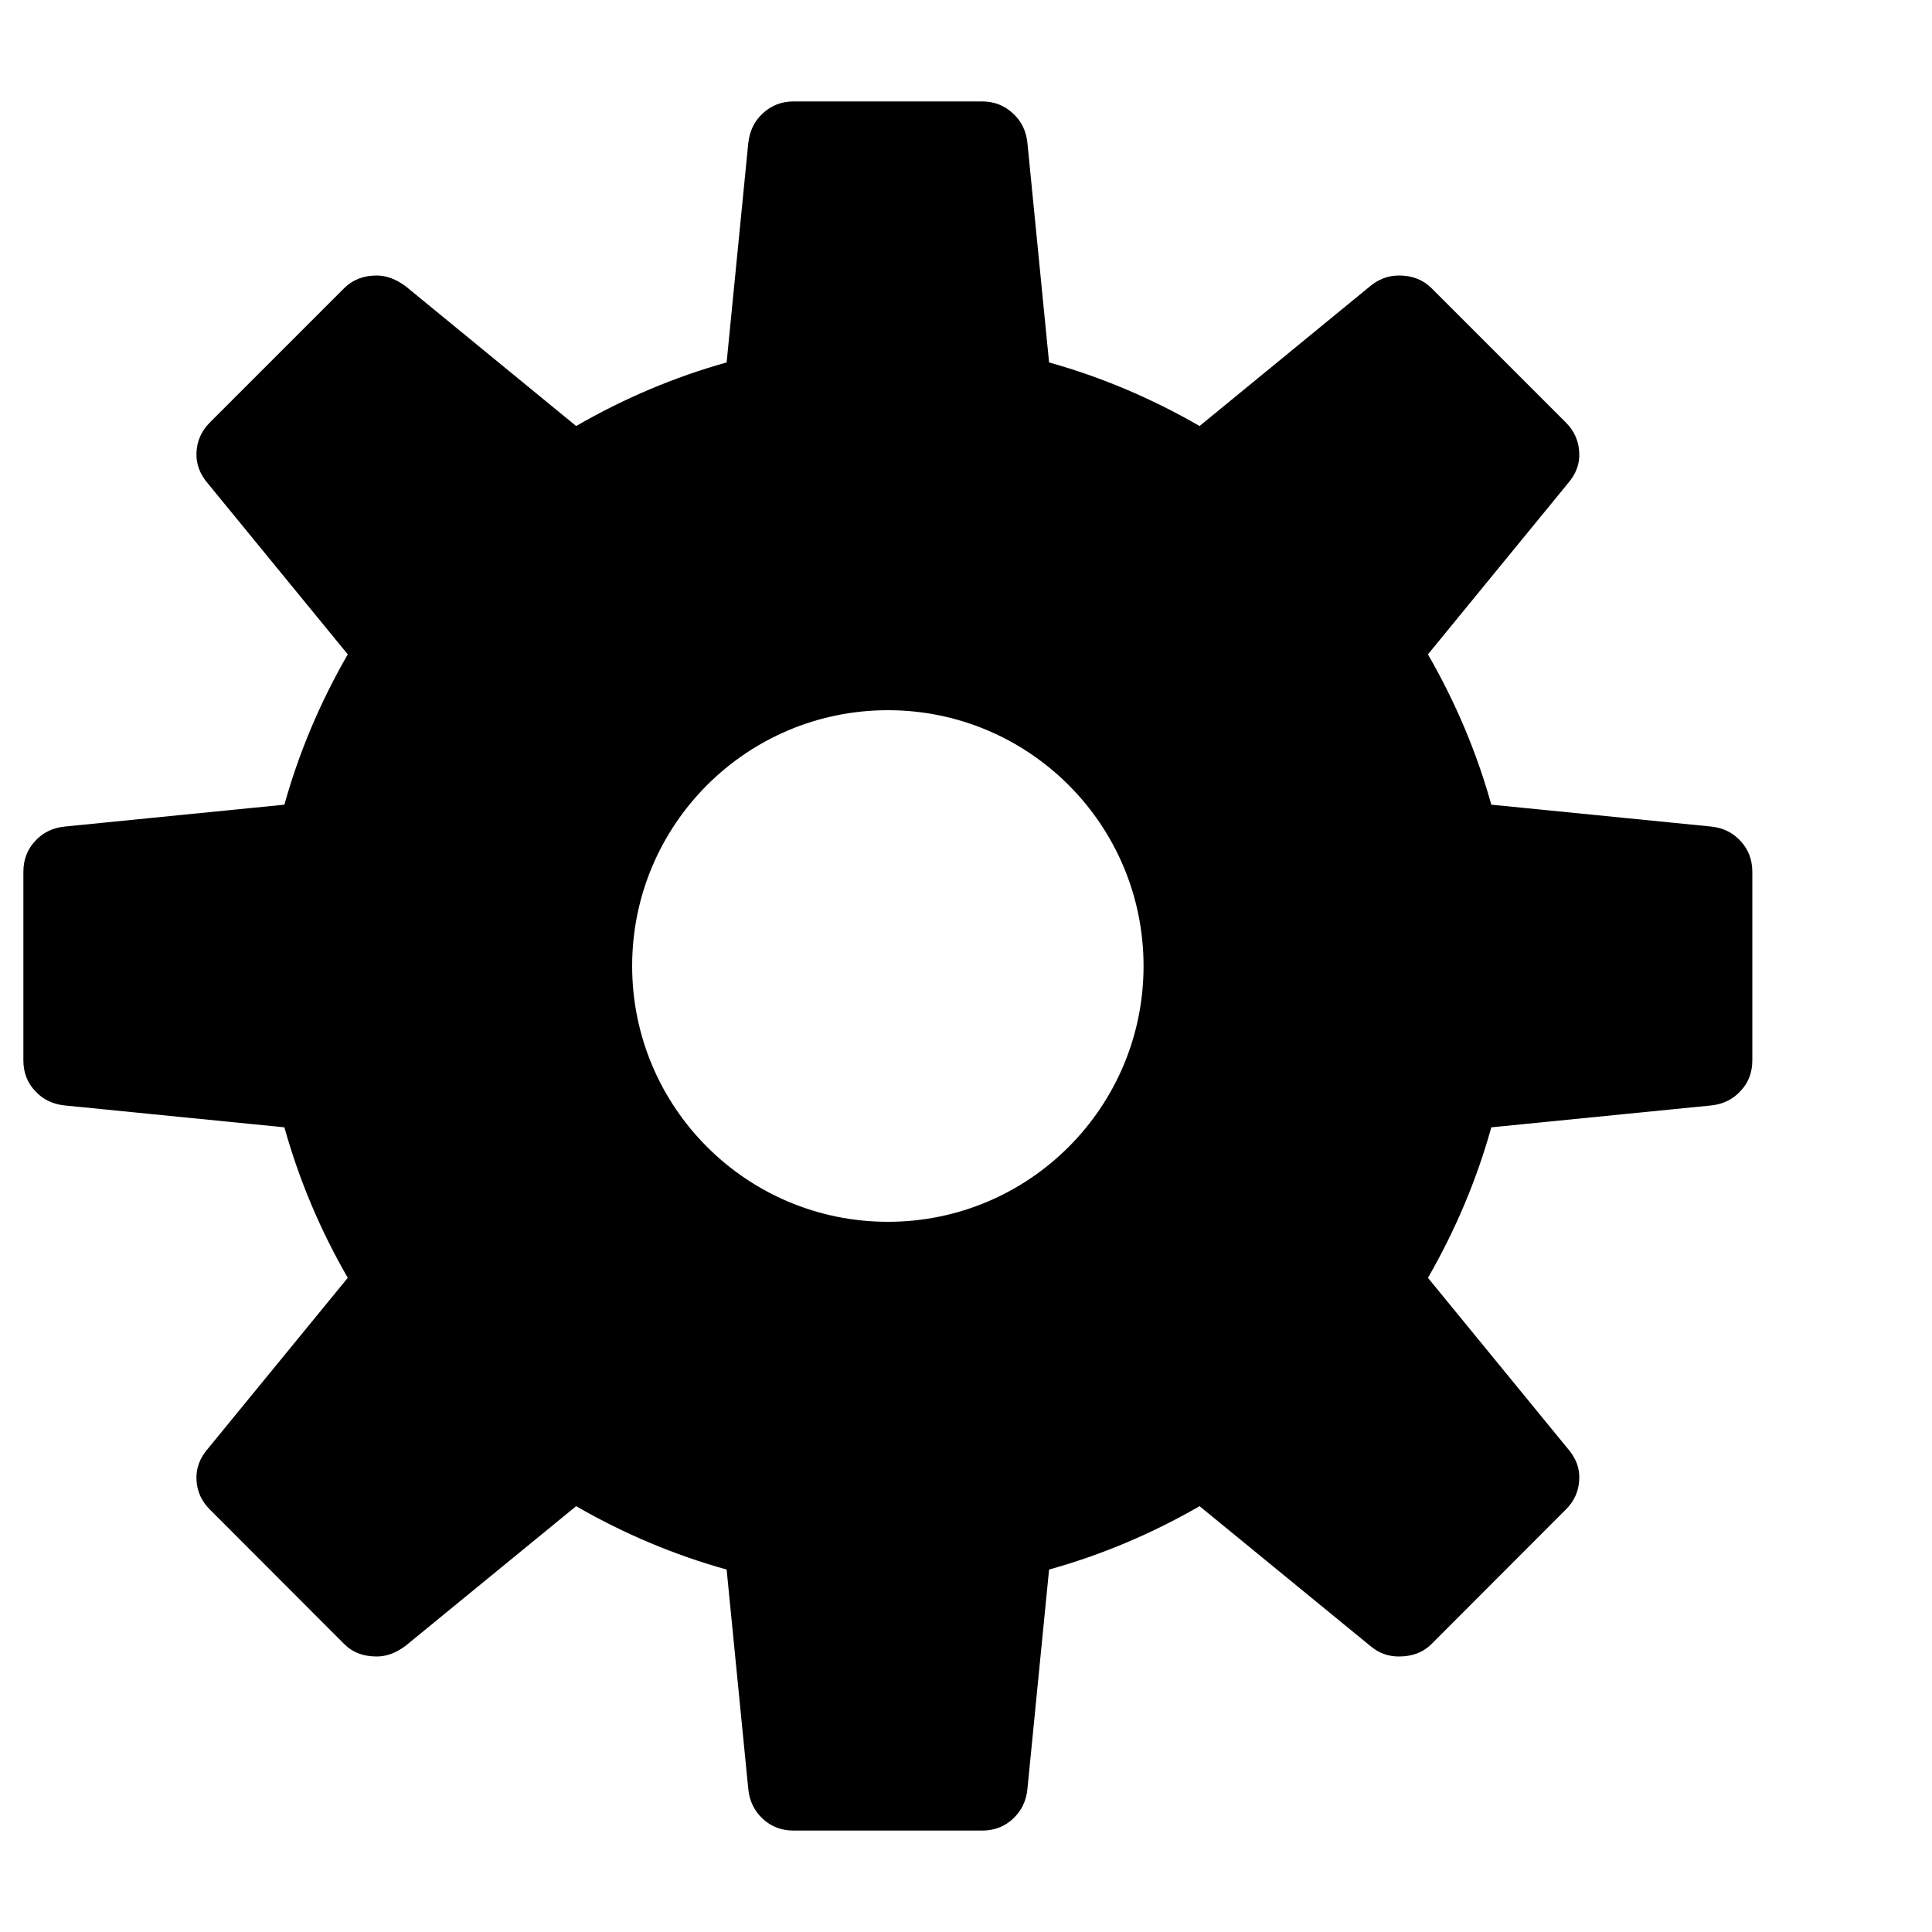 <svg width="10" height="10" viewBox="0 0 10 10" fill="none" xmlns="http://www.w3.org/2000/svg">
<path d="M4.108 0.525C4.045 0.525 3.992 0.546 3.948 0.587C3.904 0.627 3.88 0.679 3.873 0.741L3.761 1.876C3.492 1.951 3.232 2.061 2.982 2.205L2.1 1.482C2.05 1.445 2 1.426 1.95 1.426C1.881 1.426 1.825 1.448 1.781 1.492L1.087 2.186C1.043 2.23 1.02 2.281 1.017 2.341C1.014 2.4 1.034 2.455 1.078 2.505L1.8 3.387C1.656 3.637 1.547 3.896 1.472 4.165L0.337 4.278C0.274 4.284 0.222 4.309 0.182 4.353C0.141 4.397 0.121 4.45 0.121 4.513V5.488C0.121 5.551 0.141 5.604 0.182 5.647C0.222 5.691 0.274 5.716 0.337 5.722L1.472 5.835C1.547 6.104 1.656 6.364 1.8 6.614L1.078 7.496C1.034 7.546 1.014 7.6 1.017 7.66C1.02 7.719 1.043 7.771 1.087 7.814L1.781 8.509C1.825 8.553 1.881 8.574 1.95 8.574C2 8.574 2.05 8.556 2.1 8.518L2.982 7.796C3.232 7.94 3.492 8.049 3.761 8.124L3.873 9.259C3.879 9.322 3.904 9.373 3.948 9.414C3.992 9.455 4.045 9.475 4.108 9.475H5.083C5.146 9.475 5.199 9.455 5.243 9.414C5.287 9.373 5.312 9.322 5.318 9.259L5.43 8.124C5.699 8.049 5.959 7.94 6.209 7.796L7.091 8.518C7.135 8.556 7.185 8.574 7.241 8.574C7.31 8.574 7.366 8.553 7.41 8.509L8.104 7.814C8.148 7.771 8.171 7.719 8.174 7.66C8.178 7.6 8.157 7.546 8.113 7.496L7.391 6.614C7.535 6.364 7.644 6.104 7.719 5.835L8.855 5.722C8.917 5.716 8.969 5.691 9.009 5.647C9.05 5.604 9.07 5.551 9.07 5.488V4.513C9.07 4.45 9.05 4.397 9.009 4.353C8.969 4.309 8.917 4.284 8.855 4.278L7.719 4.165C7.644 3.896 7.535 3.637 7.391 3.387L8.113 2.505C8.157 2.455 8.178 2.4 8.174 2.341C8.171 2.281 8.148 2.23 8.104 2.186L7.41 1.492C7.366 1.448 7.31 1.426 7.241 1.426C7.185 1.426 7.135 1.445 7.091 1.482L6.209 2.205C5.959 2.061 5.699 1.951 5.43 1.876L5.318 0.741C5.312 0.679 5.287 0.627 5.243 0.587C5.199 0.546 5.146 0.525 5.083 0.525H4.108ZM4.596 3.676C5.327 3.676 5.919 4.269 5.919 5C5.919 5.731 5.327 6.324 4.596 6.324C3.864 6.324 3.272 5.731 3.272 5C3.272 4.269 3.864 3.676 4.596 3.676Z" fill="black"/>
</svg>
